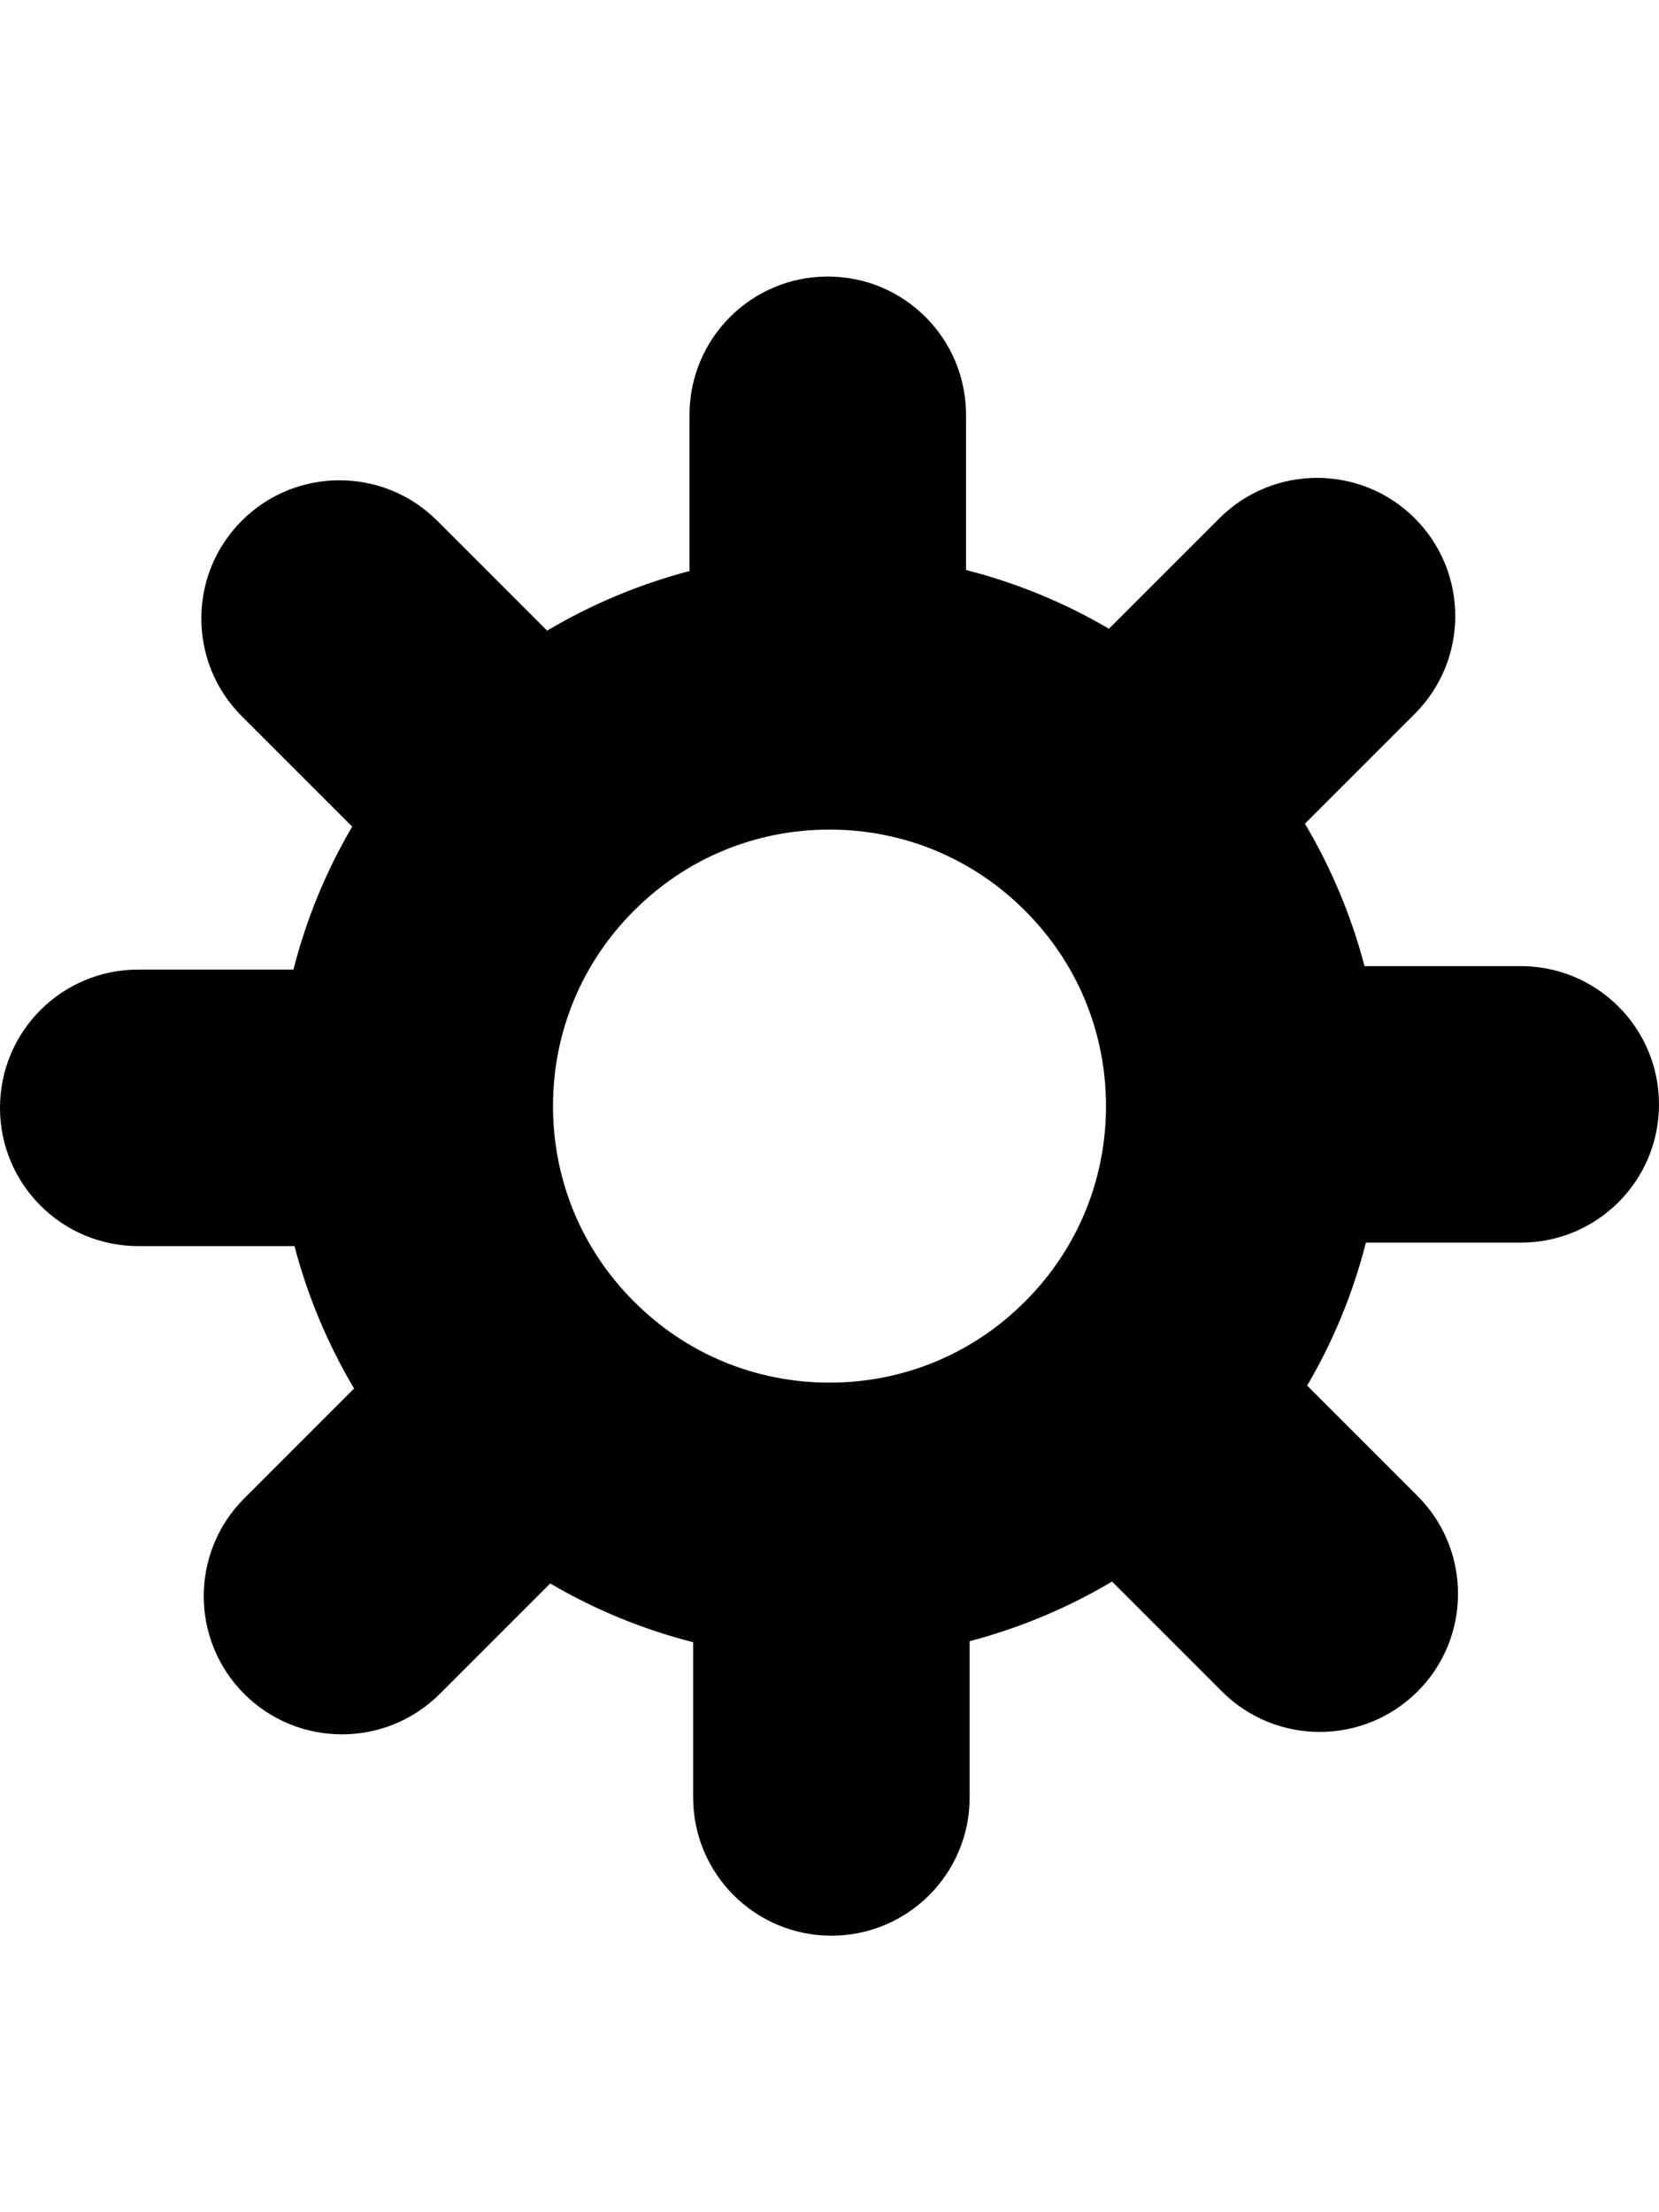 <?xml version="1.0" encoding="utf-8"?>
<!-- Generator: Adobe Illustrator 21.0.1, SVG Export Plug-In . SVG Version: 6.00 Build 0)  -->
<svg version="1.1" id="icon-" xmlns="http://www.w3.org/2000/svg" xmlns:xlink="http://www.w3.org/1999/xlink" x="0px" y="0px"
	 viewBox="0 0 960 1280" enable-background="new 0 0 960 1280" xml:space="preserve">
<path id="gear_1_" d="M880,559h-90.4c-7.7-29.3-19.4-57-34.5-82.4l63.6-63.6c31.2-31.2,31.2-81.9,0-113.1
	c-31.2-31.2-81.9-31.2-113.1,0l-63.9,63.9c-25.5-15-53.3-26.5-82.7-34V240c0-44.2-35.8-80-80-80s-80,35.8-80,80v90.4
	c-29.3,7.7-57,19.4-82.4,34.5L253,301.3c-31.2-31.2-81.9-31.2-113.1,0c-31.2,31.2-31.2,81.9,0,113.1l63.9,63.9
	c-15,25.5-26.5,53.3-34,82.7H80c-44.2,0-80,35.8-80,80s35.8,80,80,80h90.4c7.7,29.3,19.4,57,34.5,82.4L141.3,867
	c-31.2,31.2-31.2,81.9,0,113.1c15.6,15.6,36.1,23.4,56.6,23.4c20.5,0,40.9-7.8,56.6-23.4l63.9-63.9c25.5,15,53.3,26.5,82.7,34v89.8
	c0,44.2,35.8,80,80,80s80-35.8,80-80v-90.4c29.3-7.7,57-19.4,82.4-34.5l63.6,63.6c15.6,15.6,36.1,23.4,56.6,23.4
	c20.5,0,40.9-7.8,56.6-23.4c31.2-31.2,31.2-81.9,0-113.1l-63.9-63.9c15-25.5,26.5-53.3,34-82.7H880c44.2,0,80-35.8,80-80
	S924.2,559,880,559z M480,800c-42.7,0-82.9-16.6-113.1-46.9C336.6,722.9,320,682.7,320,640s16.6-82.9,46.9-113.1
	C397.1,496.6,437.3,480,480,480s82.9,16.6,113.1,46.9C623.4,557.1,640,597.3,640,640s-16.6,82.9-46.9,113.1
	C562.9,783.4,522.7,800,480,800z"/>
</svg>
